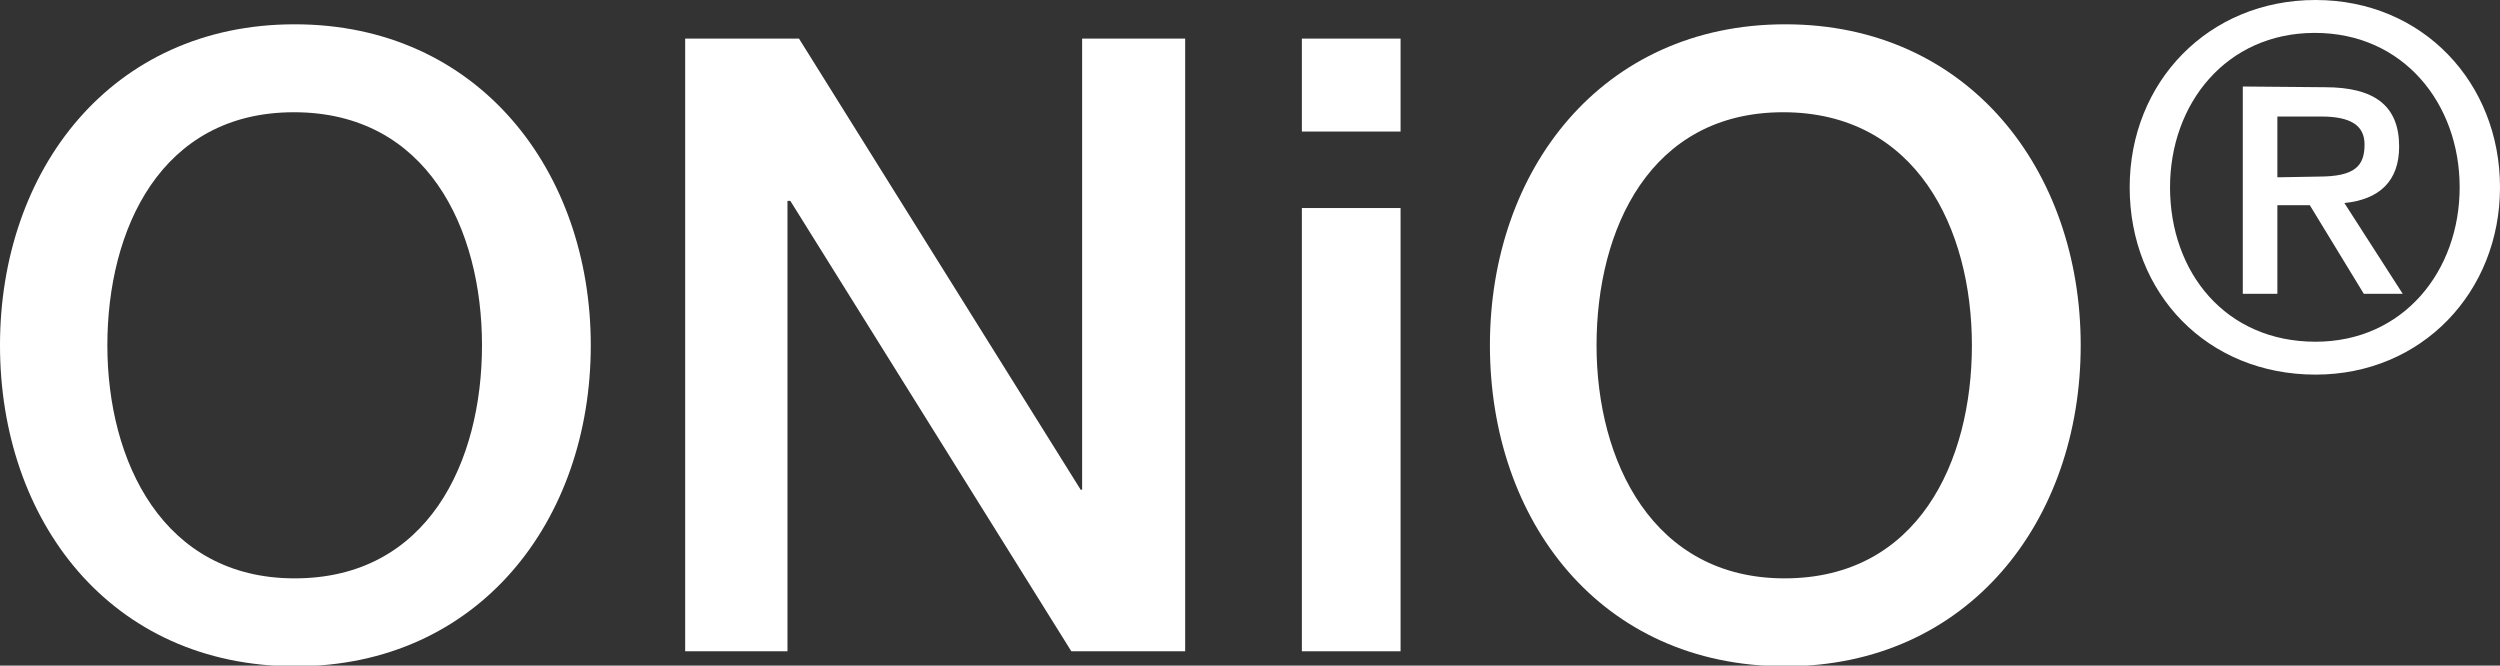 <svg width="154" height="41" viewBox="0 0 154 41" fill="none" xmlns="http://www.w3.org/2000/svg">
    <rect x="0" y="0" width="154" height="41" fill="#333333" stroke="none"/>
    <g clip-path="url(#clip0_2_7)">
        <path d="M36.392 21.271C36.392 32.104 29.469 41.044 18.196 41.044C6.79 41.044 0 32.06 0 21.271C0 10.481 6.835 1.497 18.152 1.497C29.469 1.497 36.392 10.525 36.392 21.271ZM18.152 35.627C26.362 35.627 29.691 28.449 29.691 21.271C29.691 14.092 26.318 6.914 18.107 6.914C9.897 6.914 6.613 14.136 6.613 21.271C6.613 28.405 10.03 35.627 18.152 35.627Z" fill="white"/>
        <path d="M49.218 2.378L66.57 30.167H66.659V2.378H73.006V40.119H65.994L48.685 12.375H48.508V40.119H42.206V2.378H49.218Z" fill="white"/>
        <path d="M86.275 2.378V8.103H80.195V2.378H86.275ZM86.275 12.815V40.119H80.195V12.815H86.275Z" fill="white"/>
        <path d="M128.171 21.271C128.171 32.104 121.247 41.044 109.975 41.044C98.569 41.044 91.779 32.06 91.779 21.271C91.779 10.481 98.658 1.497 109.975 1.497C121.292 1.497 128.171 10.525 128.171 21.271ZM109.93 35.627C118.141 35.627 121.469 28.449 121.469 21.271C121.469 14.092 118.052 6.914 109.842 6.914C101.631 6.914 98.347 14.136 98.347 21.271C98.347 28.405 101.809 35.627 109.93 35.627Z" fill="white"/>
        <path d="M154 11.538C154 17.968 149.207 23.076 142.639 23.076C135.981 23.076 131.188 18.1 131.188 11.538C131.188 5.064 136.026 0 142.639 0C149.251 0 154 5.108 154 11.538ZM142.639 21.05C148.053 21.05 151.515 16.691 151.515 11.538C151.515 6.386 148.053 2.026 142.594 2.026C137.135 2.026 133.674 6.386 133.674 11.538C133.674 16.779 137.091 21.05 142.639 21.05ZM143.216 5.373C146.278 5.373 147.787 6.518 147.787 9.028C147.787 11.142 146.588 12.287 144.414 12.507L148.009 18.1H145.612L142.284 12.639H140.286V18.1H138.156V5.329L143.216 5.373ZM142.816 10.878C145.079 10.878 145.656 10.217 145.656 8.896C145.656 7.707 144.769 7.178 142.994 7.178H140.286V10.922L142.816 10.878Z" fill="white"/>
    </g>
    <defs>
        <clipPath id="clip0_2_7">
            <rect width="154" height="41" fill="white"/>
        </clipPath>
    </defs>
</svg>
